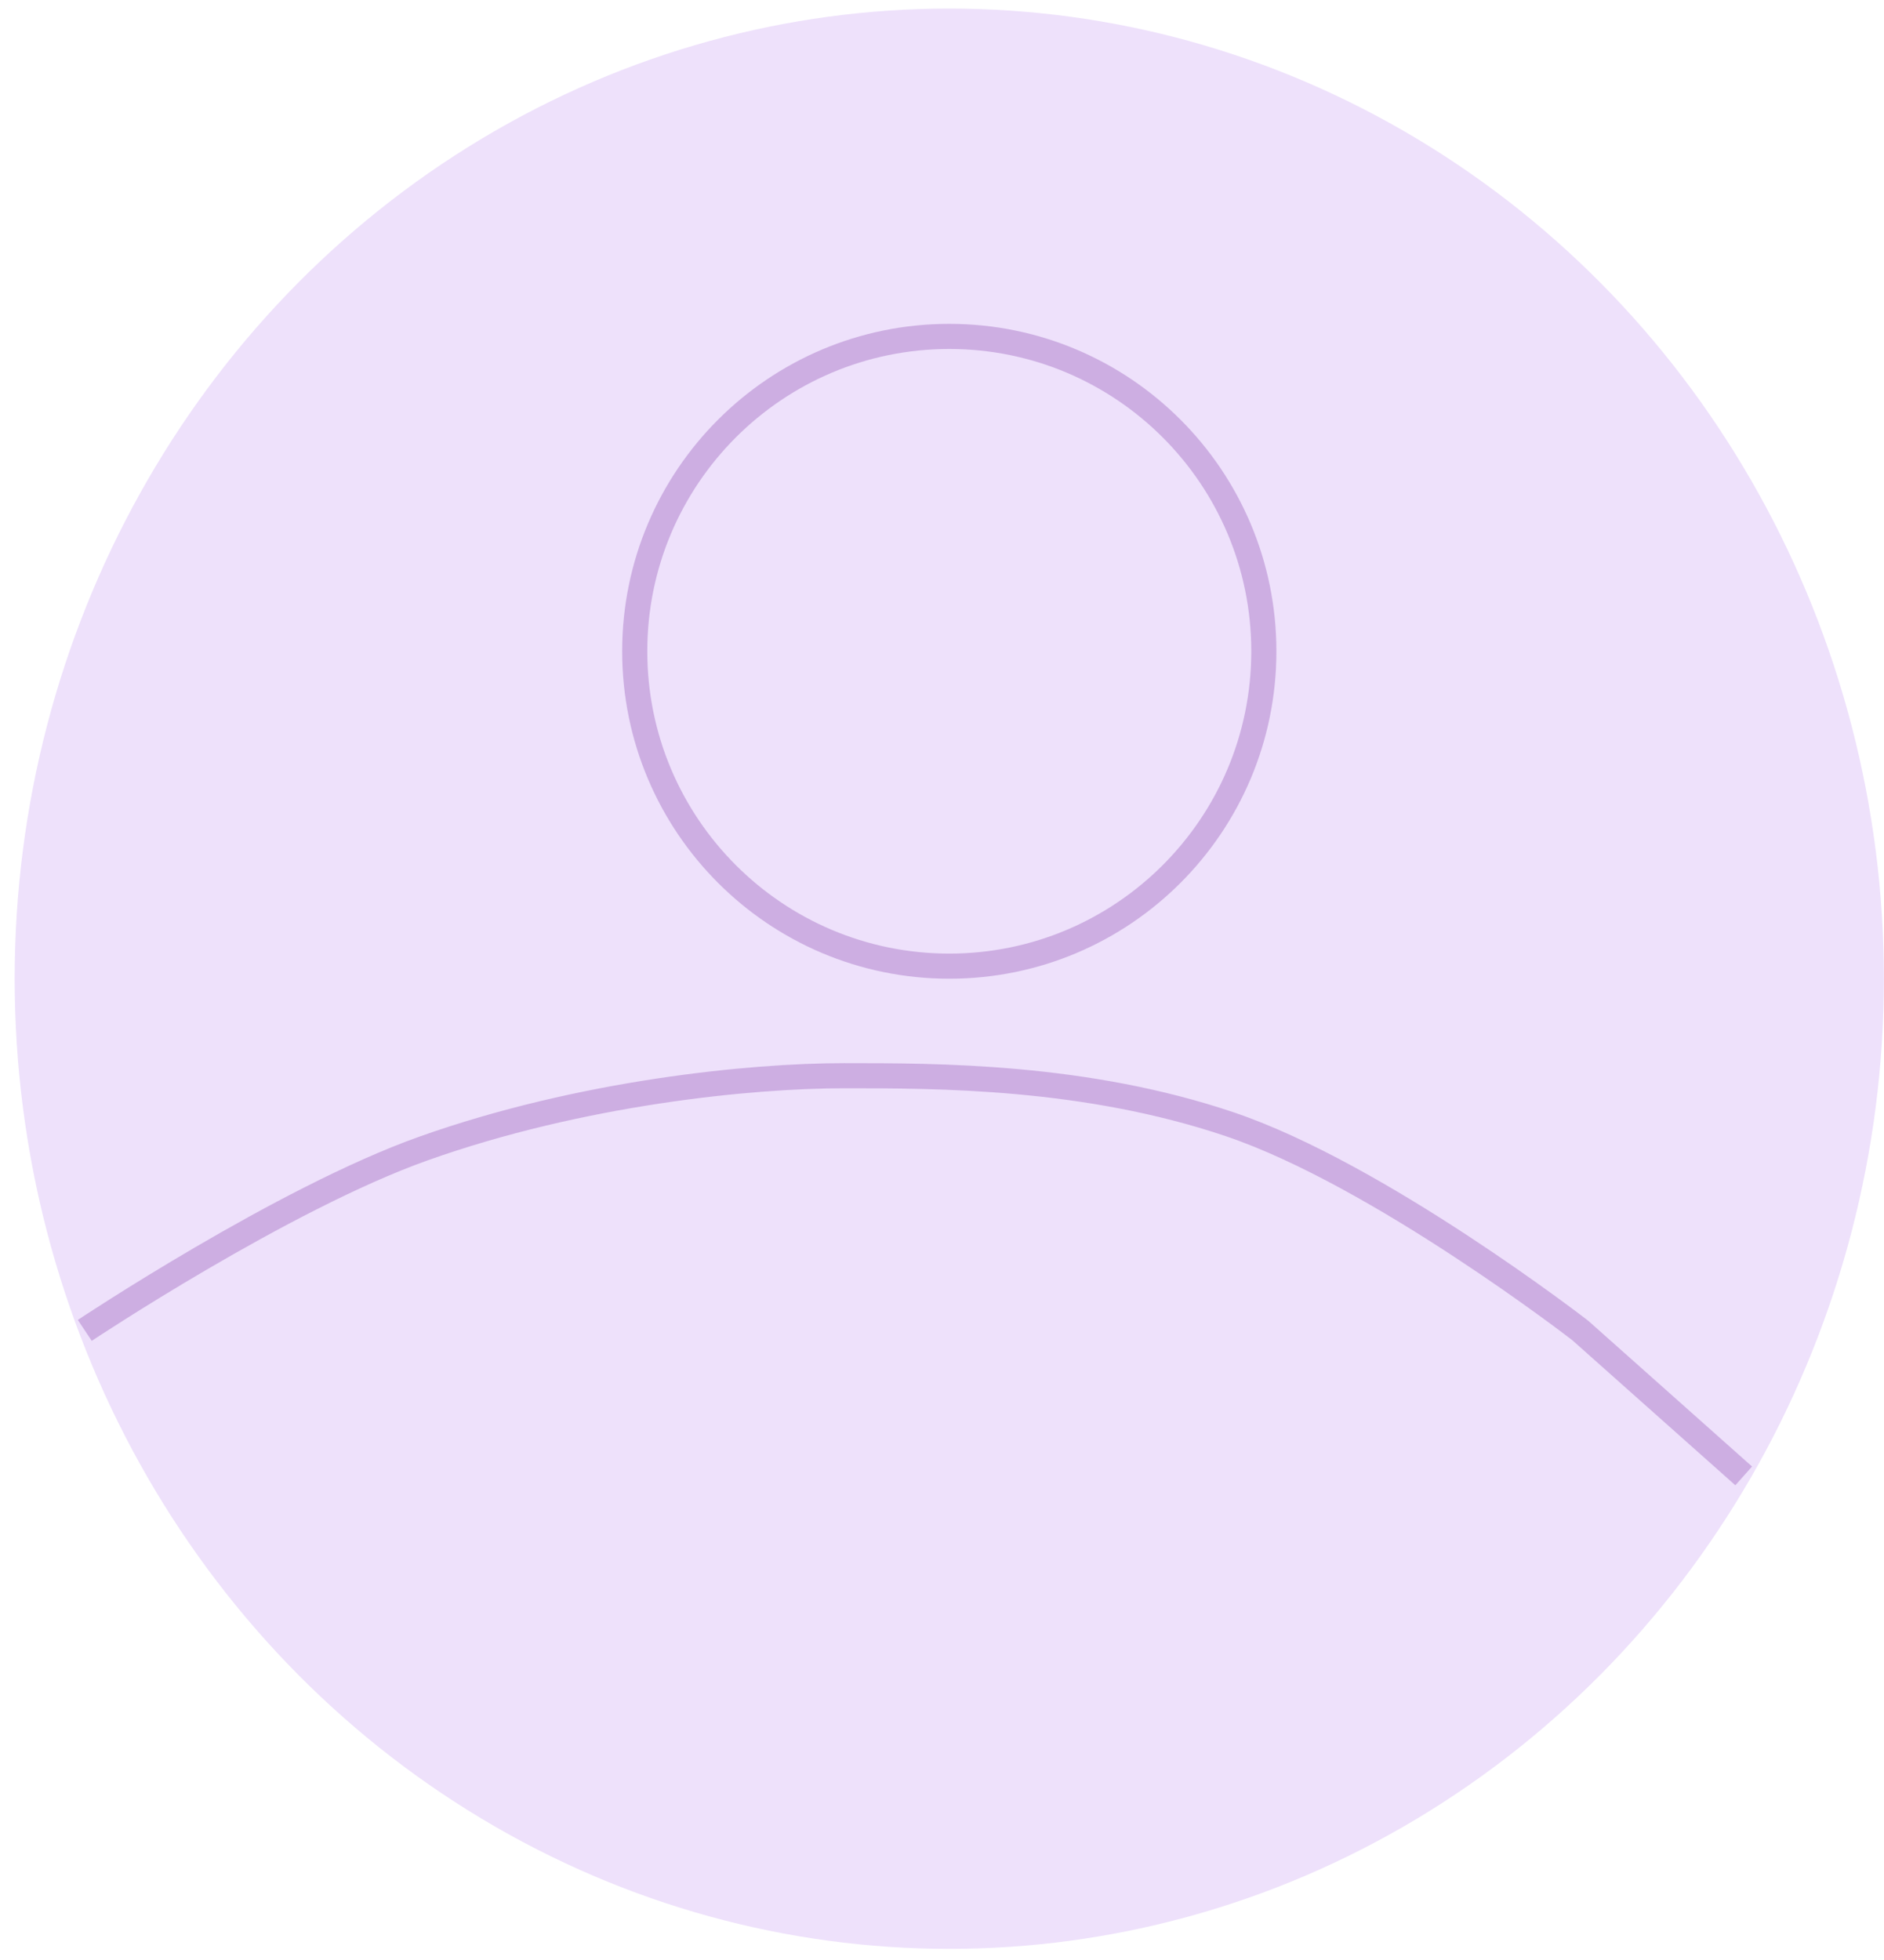 <svg width="75" height="78" viewBox="0 0 75 78" fill="none" xmlns="http://www.w3.org/2000/svg">
<ellipse cx="37.79" cy="38.949" rx="37.206" ry="38.608" fill="#EEE1FB"/>
<path d="M3.375 52.944C3.375 52.944 11.252 47.699 16.862 45.705C23.133 43.476 29.884 42.809 33.604 42.809C37.325 42.809 43.21 42.802 48.952 44.74C54.907 46.75 62.904 52.944 62.904 52.944L69.415 58.735" stroke="#AD7DCA" stroke-opacity="0.5"/>
<ellipse cx="37.79" cy="25.918" rx="13.022" ry="13.03" fill="#EEE1FB"/>
<path d="M50.312 25.918C50.312 32.839 44.705 38.449 37.79 38.449C30.874 38.449 25.268 32.839 25.268 25.918C25.268 18.998 30.874 13.388 37.79 13.388C44.705 13.388 50.312 18.998 50.312 25.918Z" stroke="#AD7DCA" stroke-opacity="0.5"/>
</svg>
